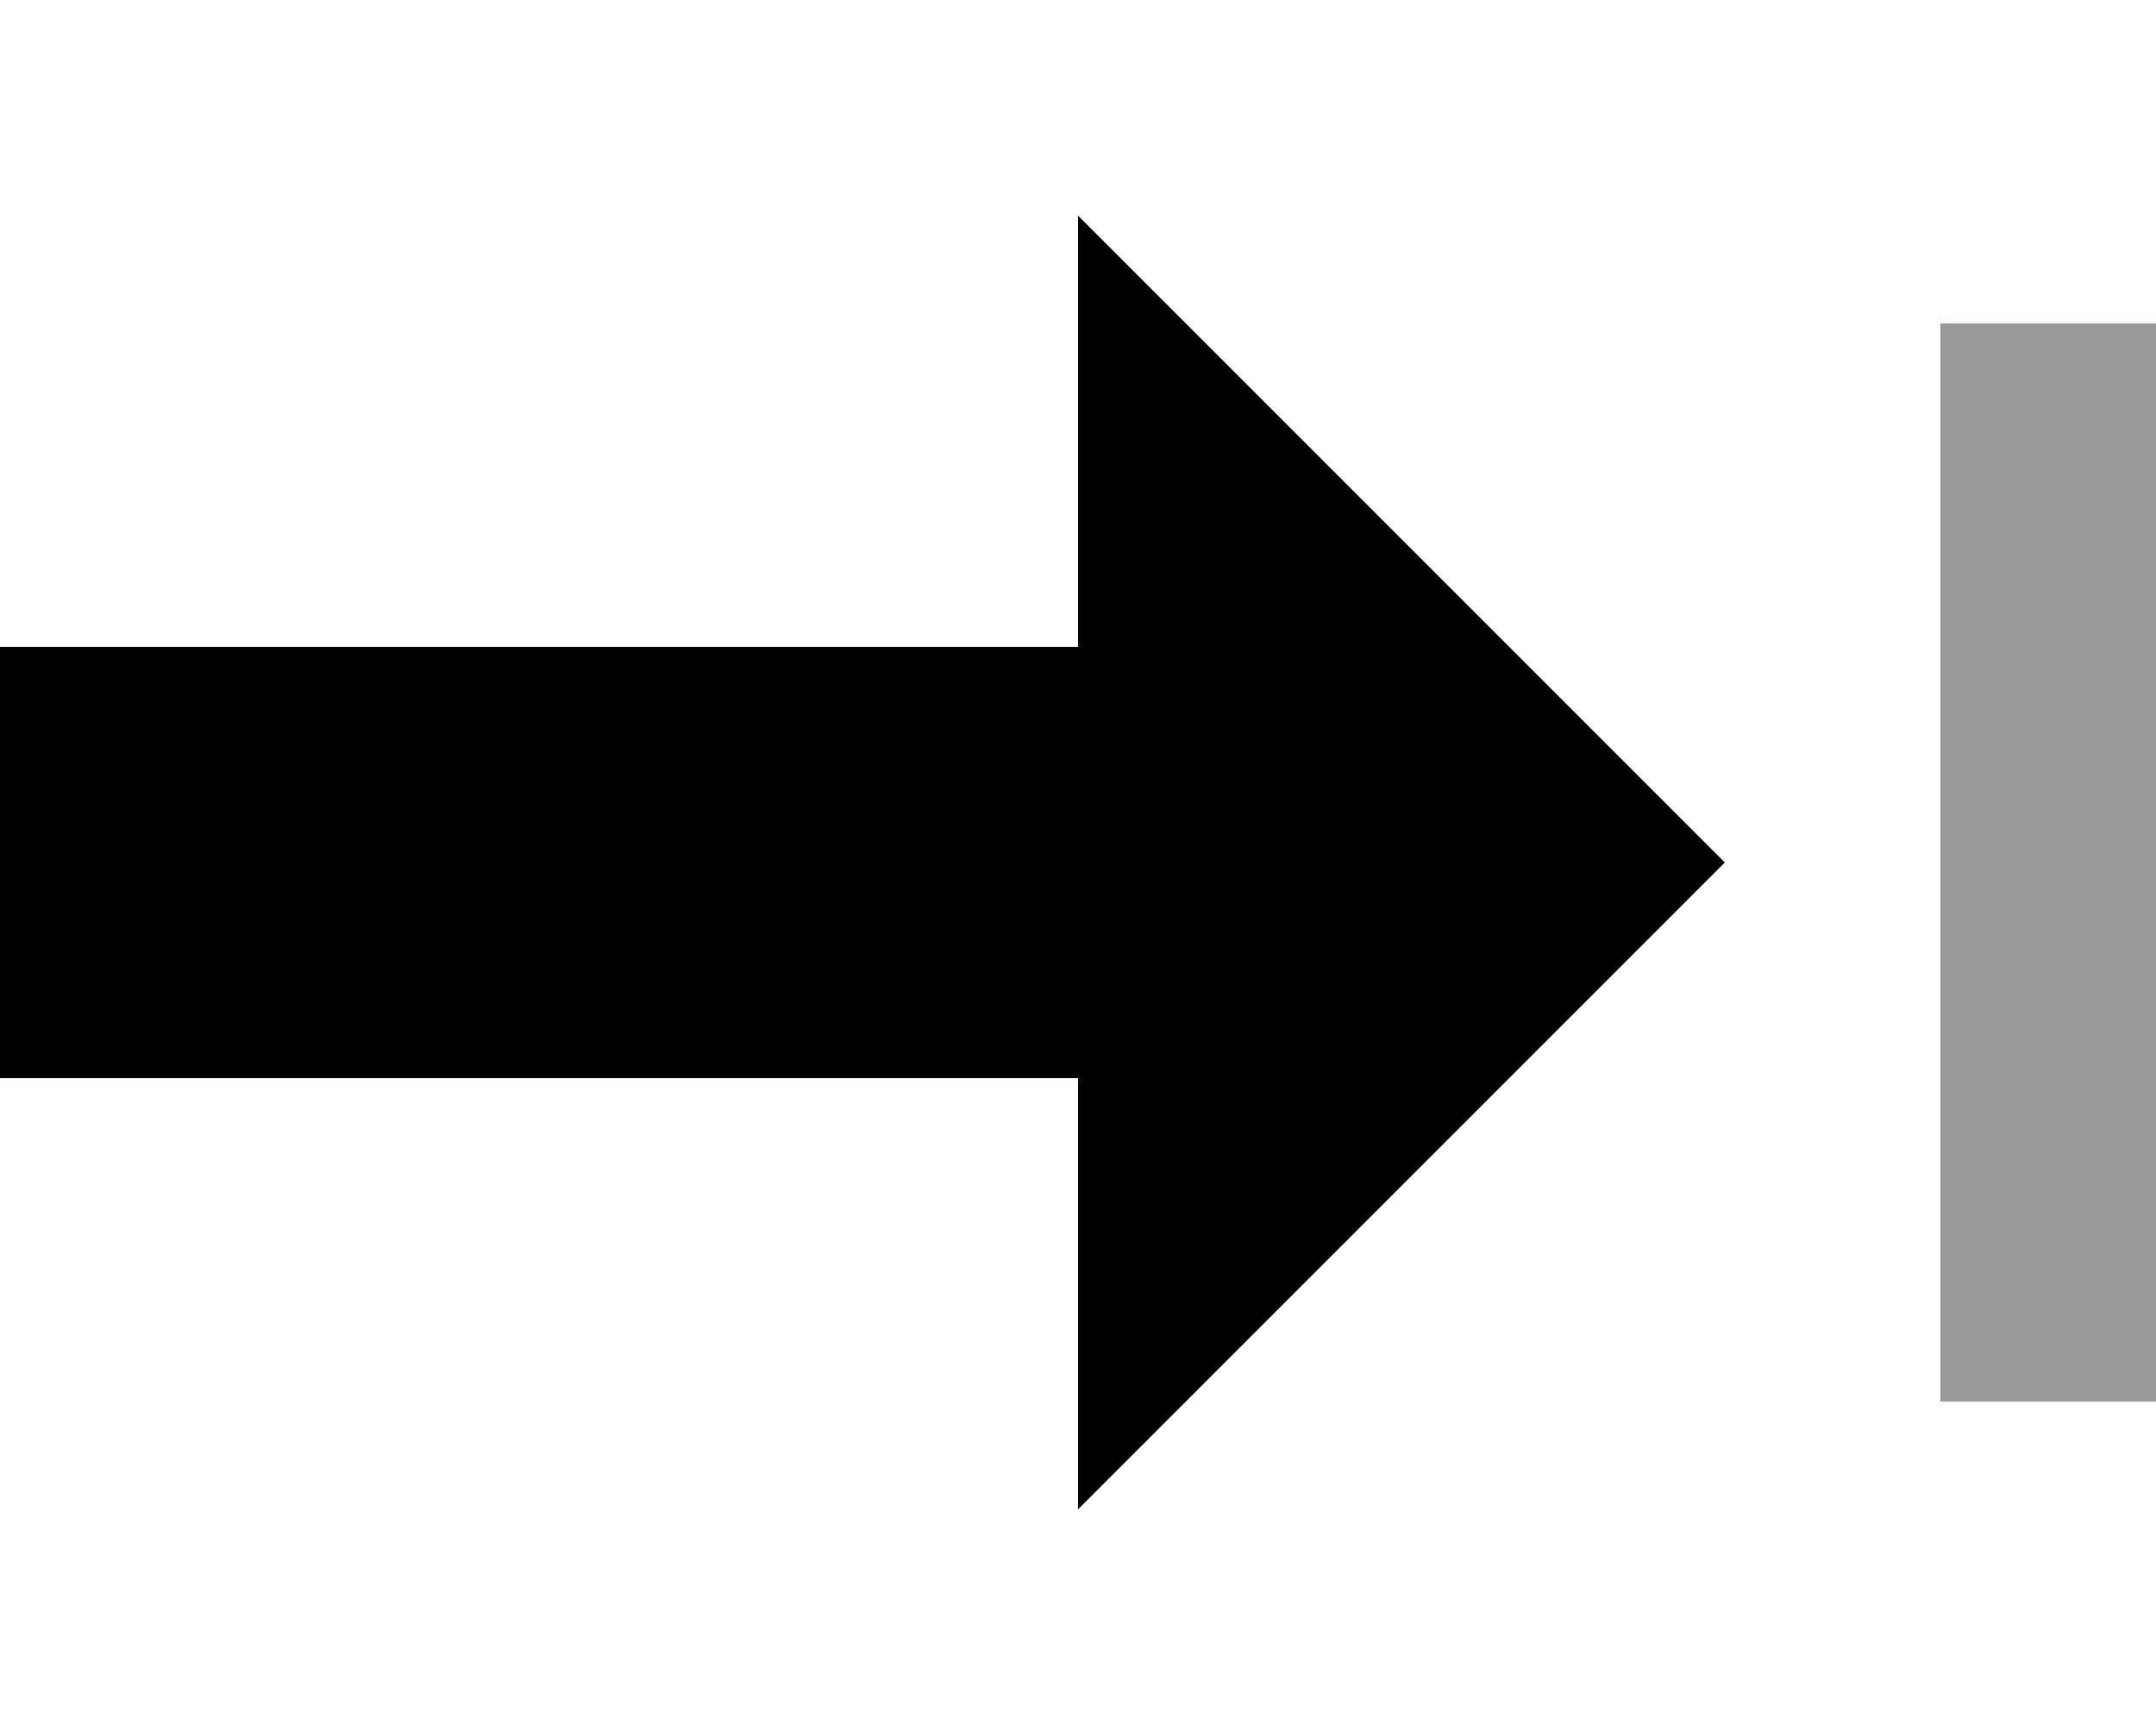 <svg fill="currentColor" xmlns="http://www.w3.org/2000/svg" viewBox="0 0 640 512"><!--! Font Awesome Pro 7.0.1 by @fontawesome - https://fontawesome.com License - https://fontawesome.com/license (Commercial License) Copyright 2025 Fonticons, Inc. --><path opacity=".4" fill="currentColor" d="M576 96l0 320 64 0 0-320-64 0z"/><path fill="currentColor" d="M512 256l-192-192 0 128-320 0 0 128 320 0 0 128 192-192z"/></svg>
